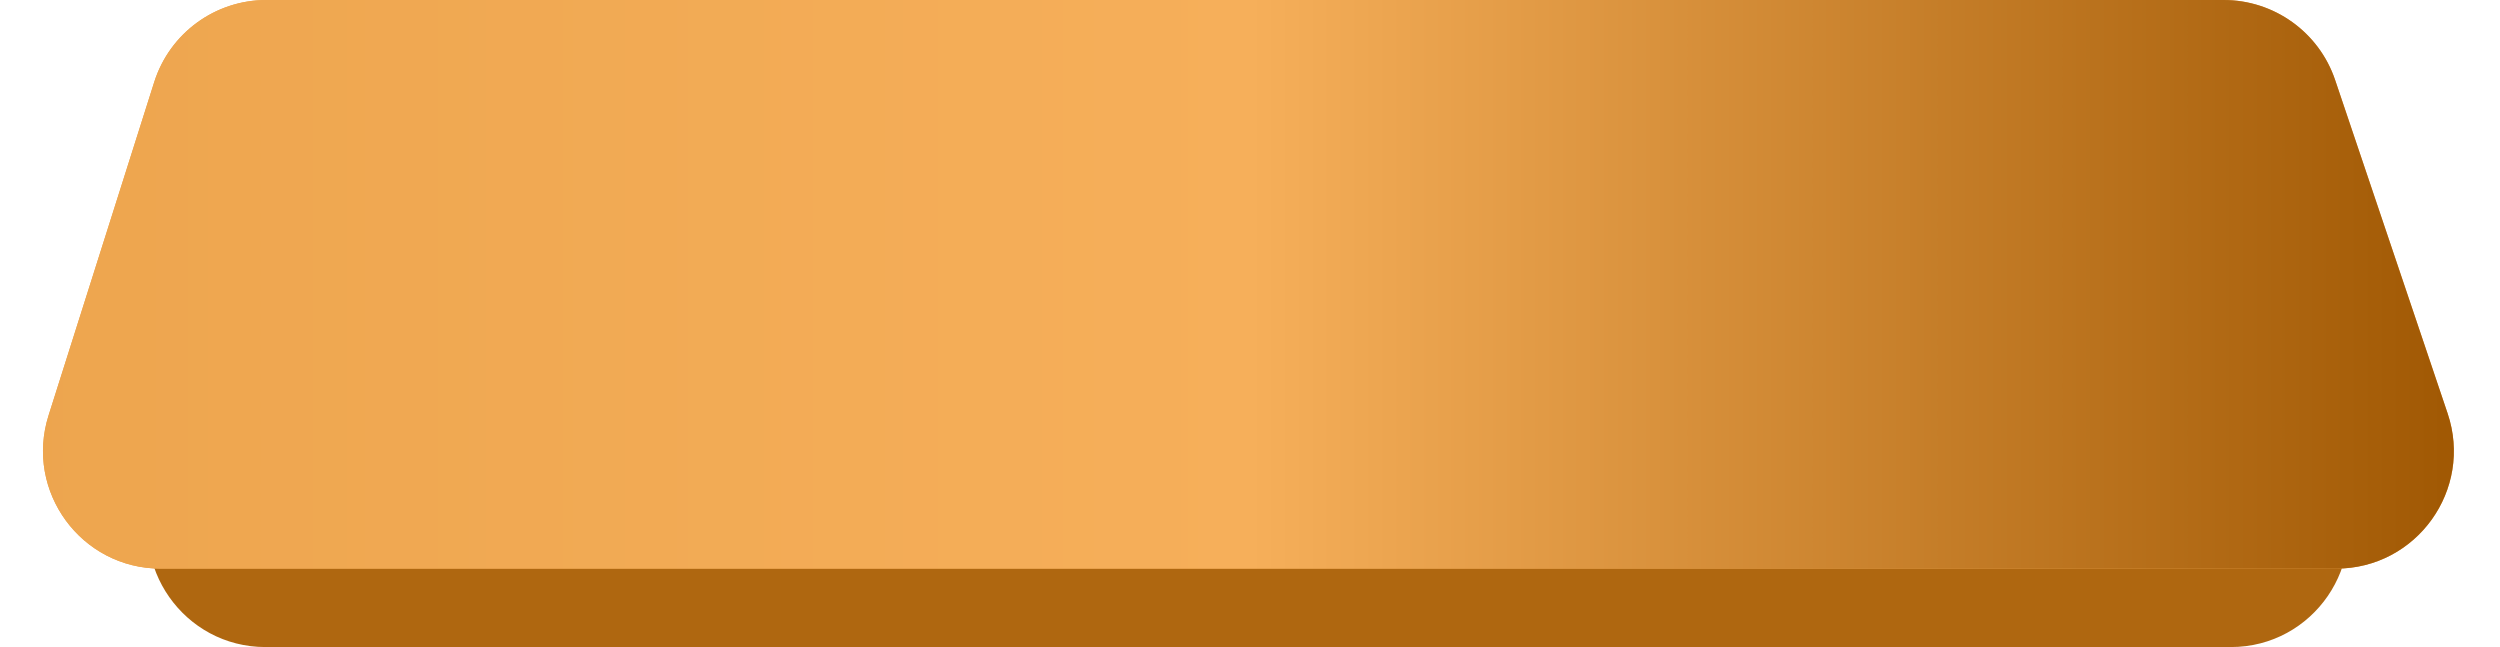 <svg width="255" height="66" viewBox="0 0 255 66" fill="none" xmlns="http://www.w3.org/2000/svg">
<path d="M15.792 49.931C12.973 57.751 18.768 66 27.081 66H227.542C235.96 66 241.761 57.56 238.746 49.701L229.92 26.701C228.14 22.062 223.685 19 218.717 19H35.372C30.314 19 25.799 22.172 24.083 26.931L15.792 49.931Z" fill="#AF6710"/>
<path d="M4.953 42.374C2.501 50.111 8.276 58 16.392 58H238.286C246.496 58 252.281 49.942 249.657 42.164L238.185 8.164C236.539 3.285 231.963 0 226.814 0H27.169C21.938 0 17.31 3.388 15.729 8.374L4.953 42.374Z" fill="#EDA54E"/>
<path d="M4.953 42.374C2.501 50.111 8.276 58 16.392 58H238.286C246.496 58 252.281 49.942 249.657 42.164L238.185 8.164C236.539 3.285 231.963 0 226.814 0H27.169C21.938 0 17.31 3.388 15.729 8.374L4.953 42.374Z" fill="url(#paint0_linear_252_9738)"/>
<defs>
<linearGradient id="paint0_linear_252_9738" x1="0" y1="29" x2="255" y2="29" gradientUnits="userSpaceOnUse">
<stop stop-color="#EDA54E"/>
<stop offset="0.5" stop-color="#F6AF5A"/>
<stop offset="1" stop-color="#9D5500"/>
</linearGradient>
</defs>
</svg>
